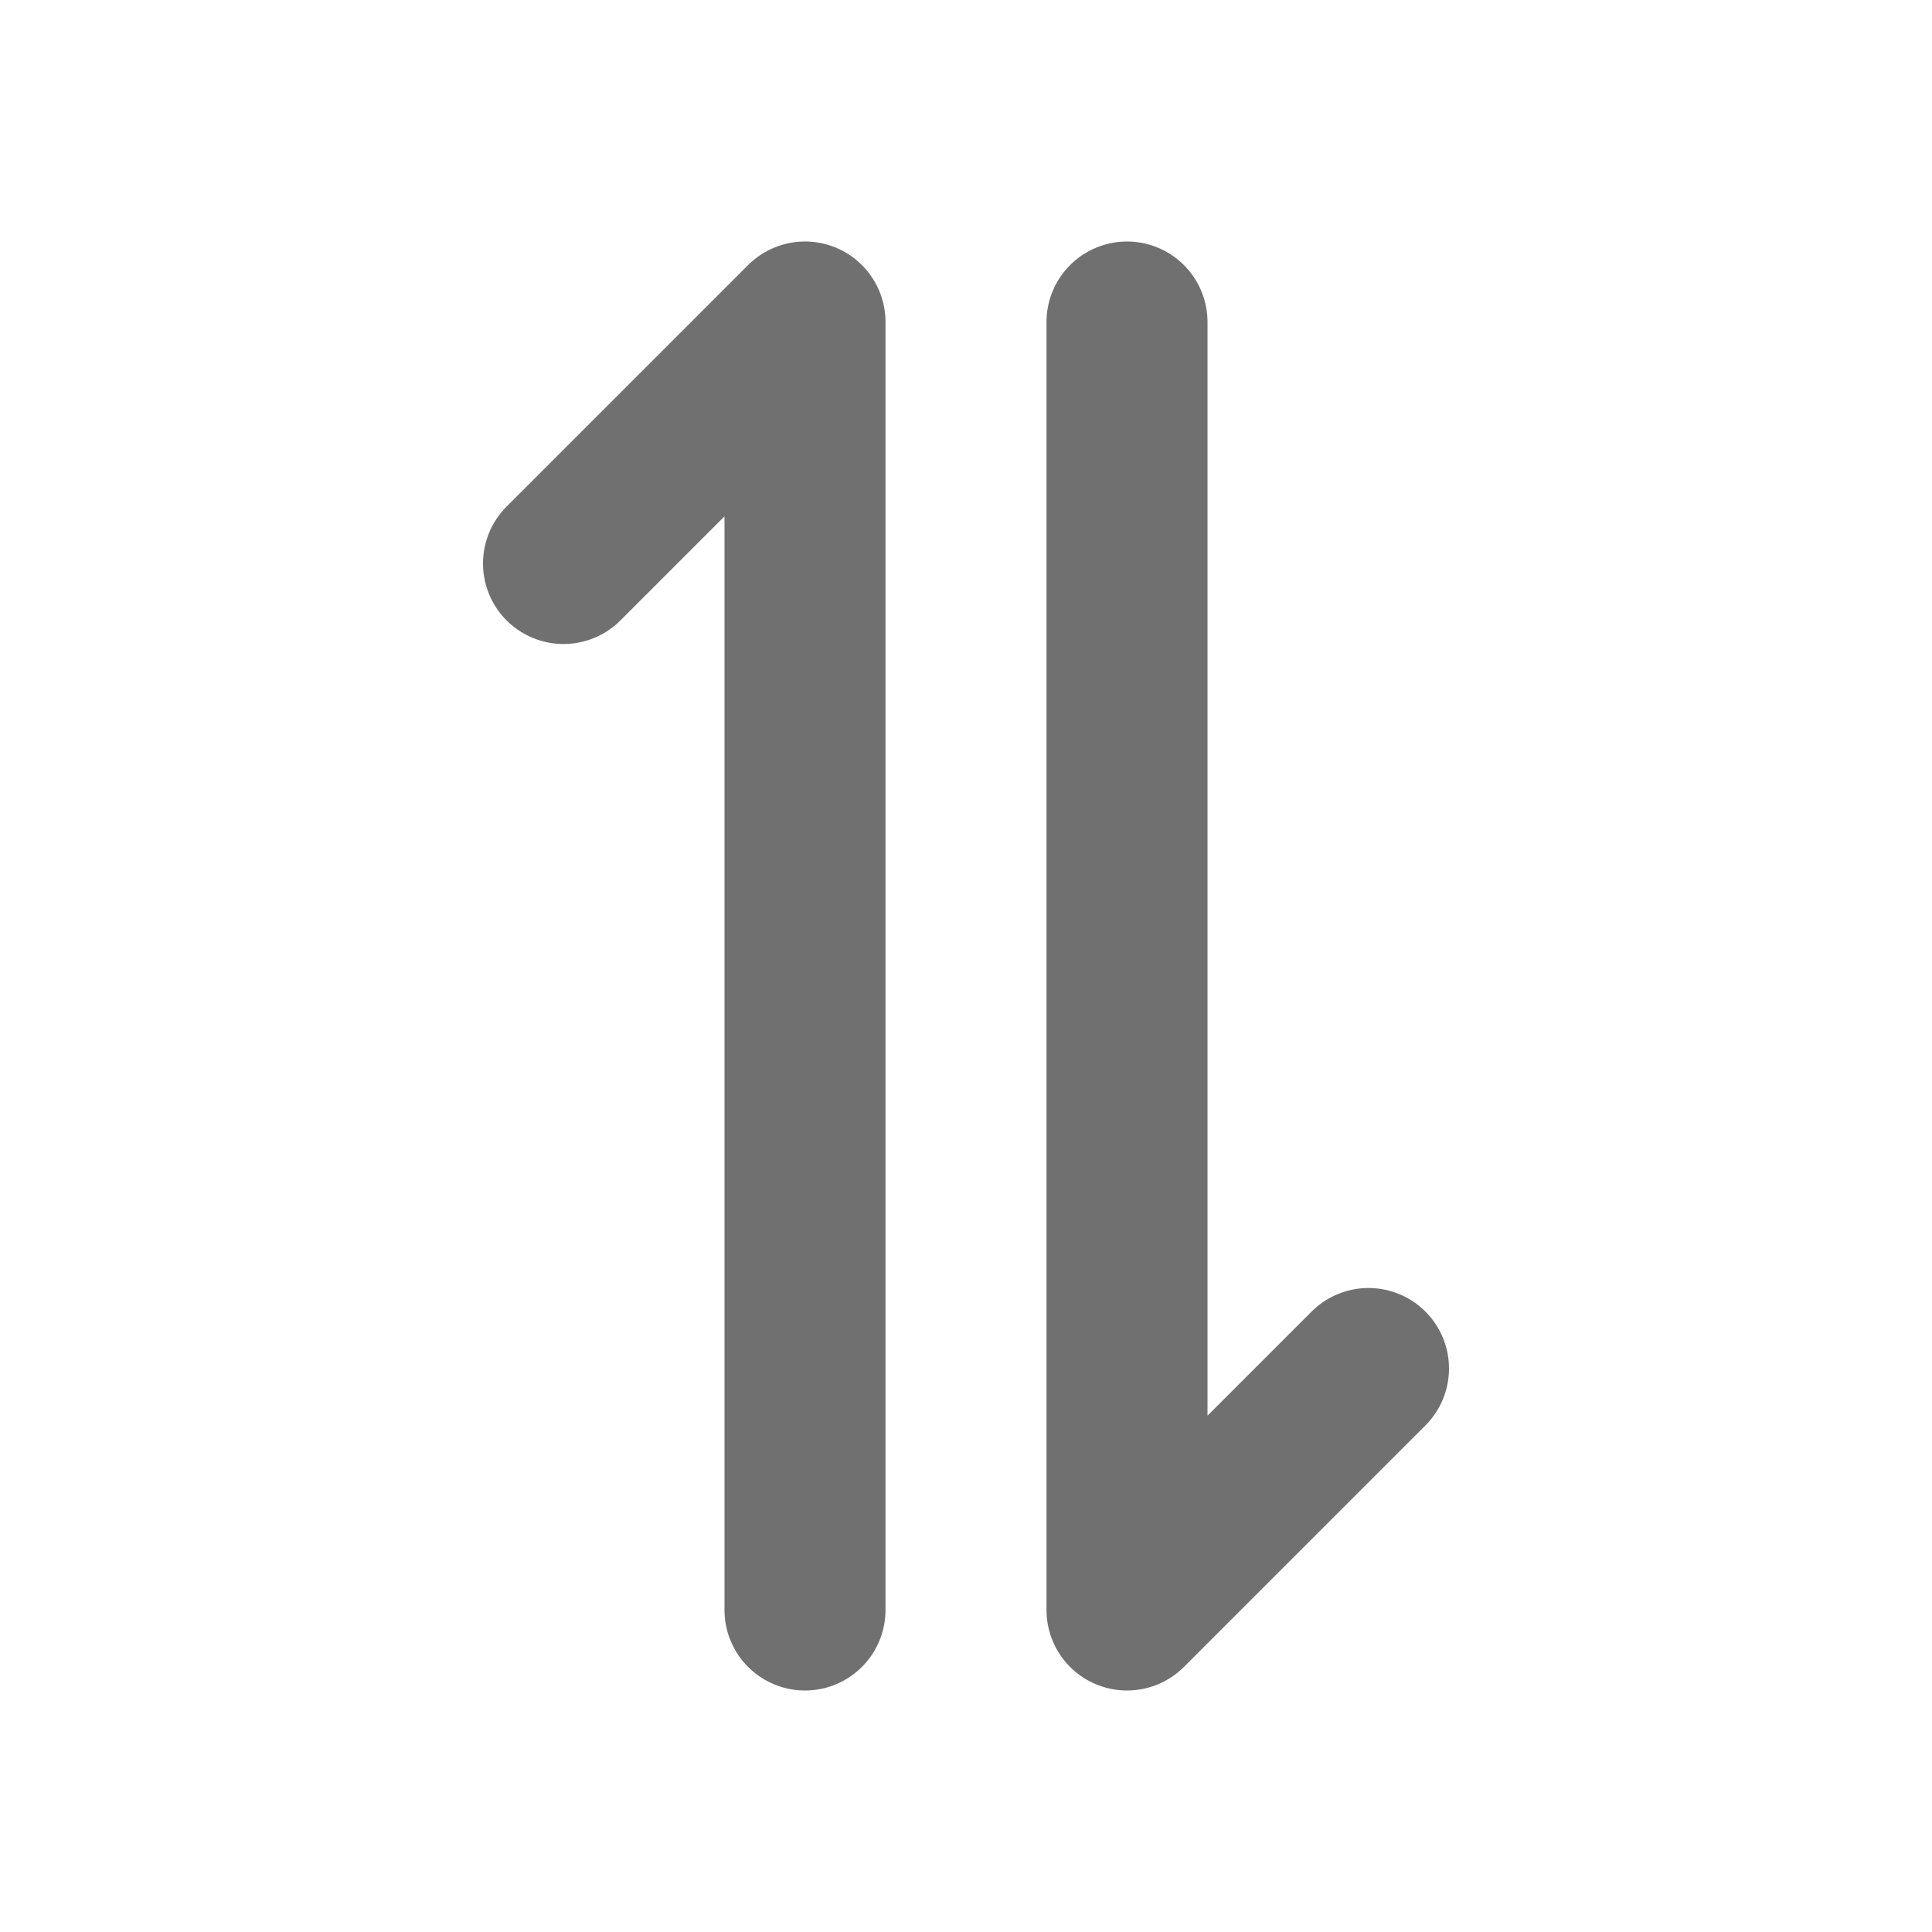 <?xml version="1.0" encoding="utf-8"?><!-- Uploaded to: SVG Repo, www.svgrepo.com, Generator: SVG Repo Mixer Tools -->
<svg fill="#707070" width="800px" height="800px" viewBox="0 0 24 24" id="exchange-2" data-name="Flat Line" xmlns="http://www.w3.org/2000/svg" class="icon flat-line"><polyline id="primary" points="7 7 10 4 10 20" style="fill: none; stroke: #707070; stroke-linecap: round; stroke-linejoin: round; stroke-width: 2;"></polyline><polyline id="primary-2" data-name="primary" points="17 17 14 20 14 4" style="fill: none; stroke: #707070; stroke-linecap: round; stroke-linejoin: round; stroke-width: 2;"></polyline></svg>